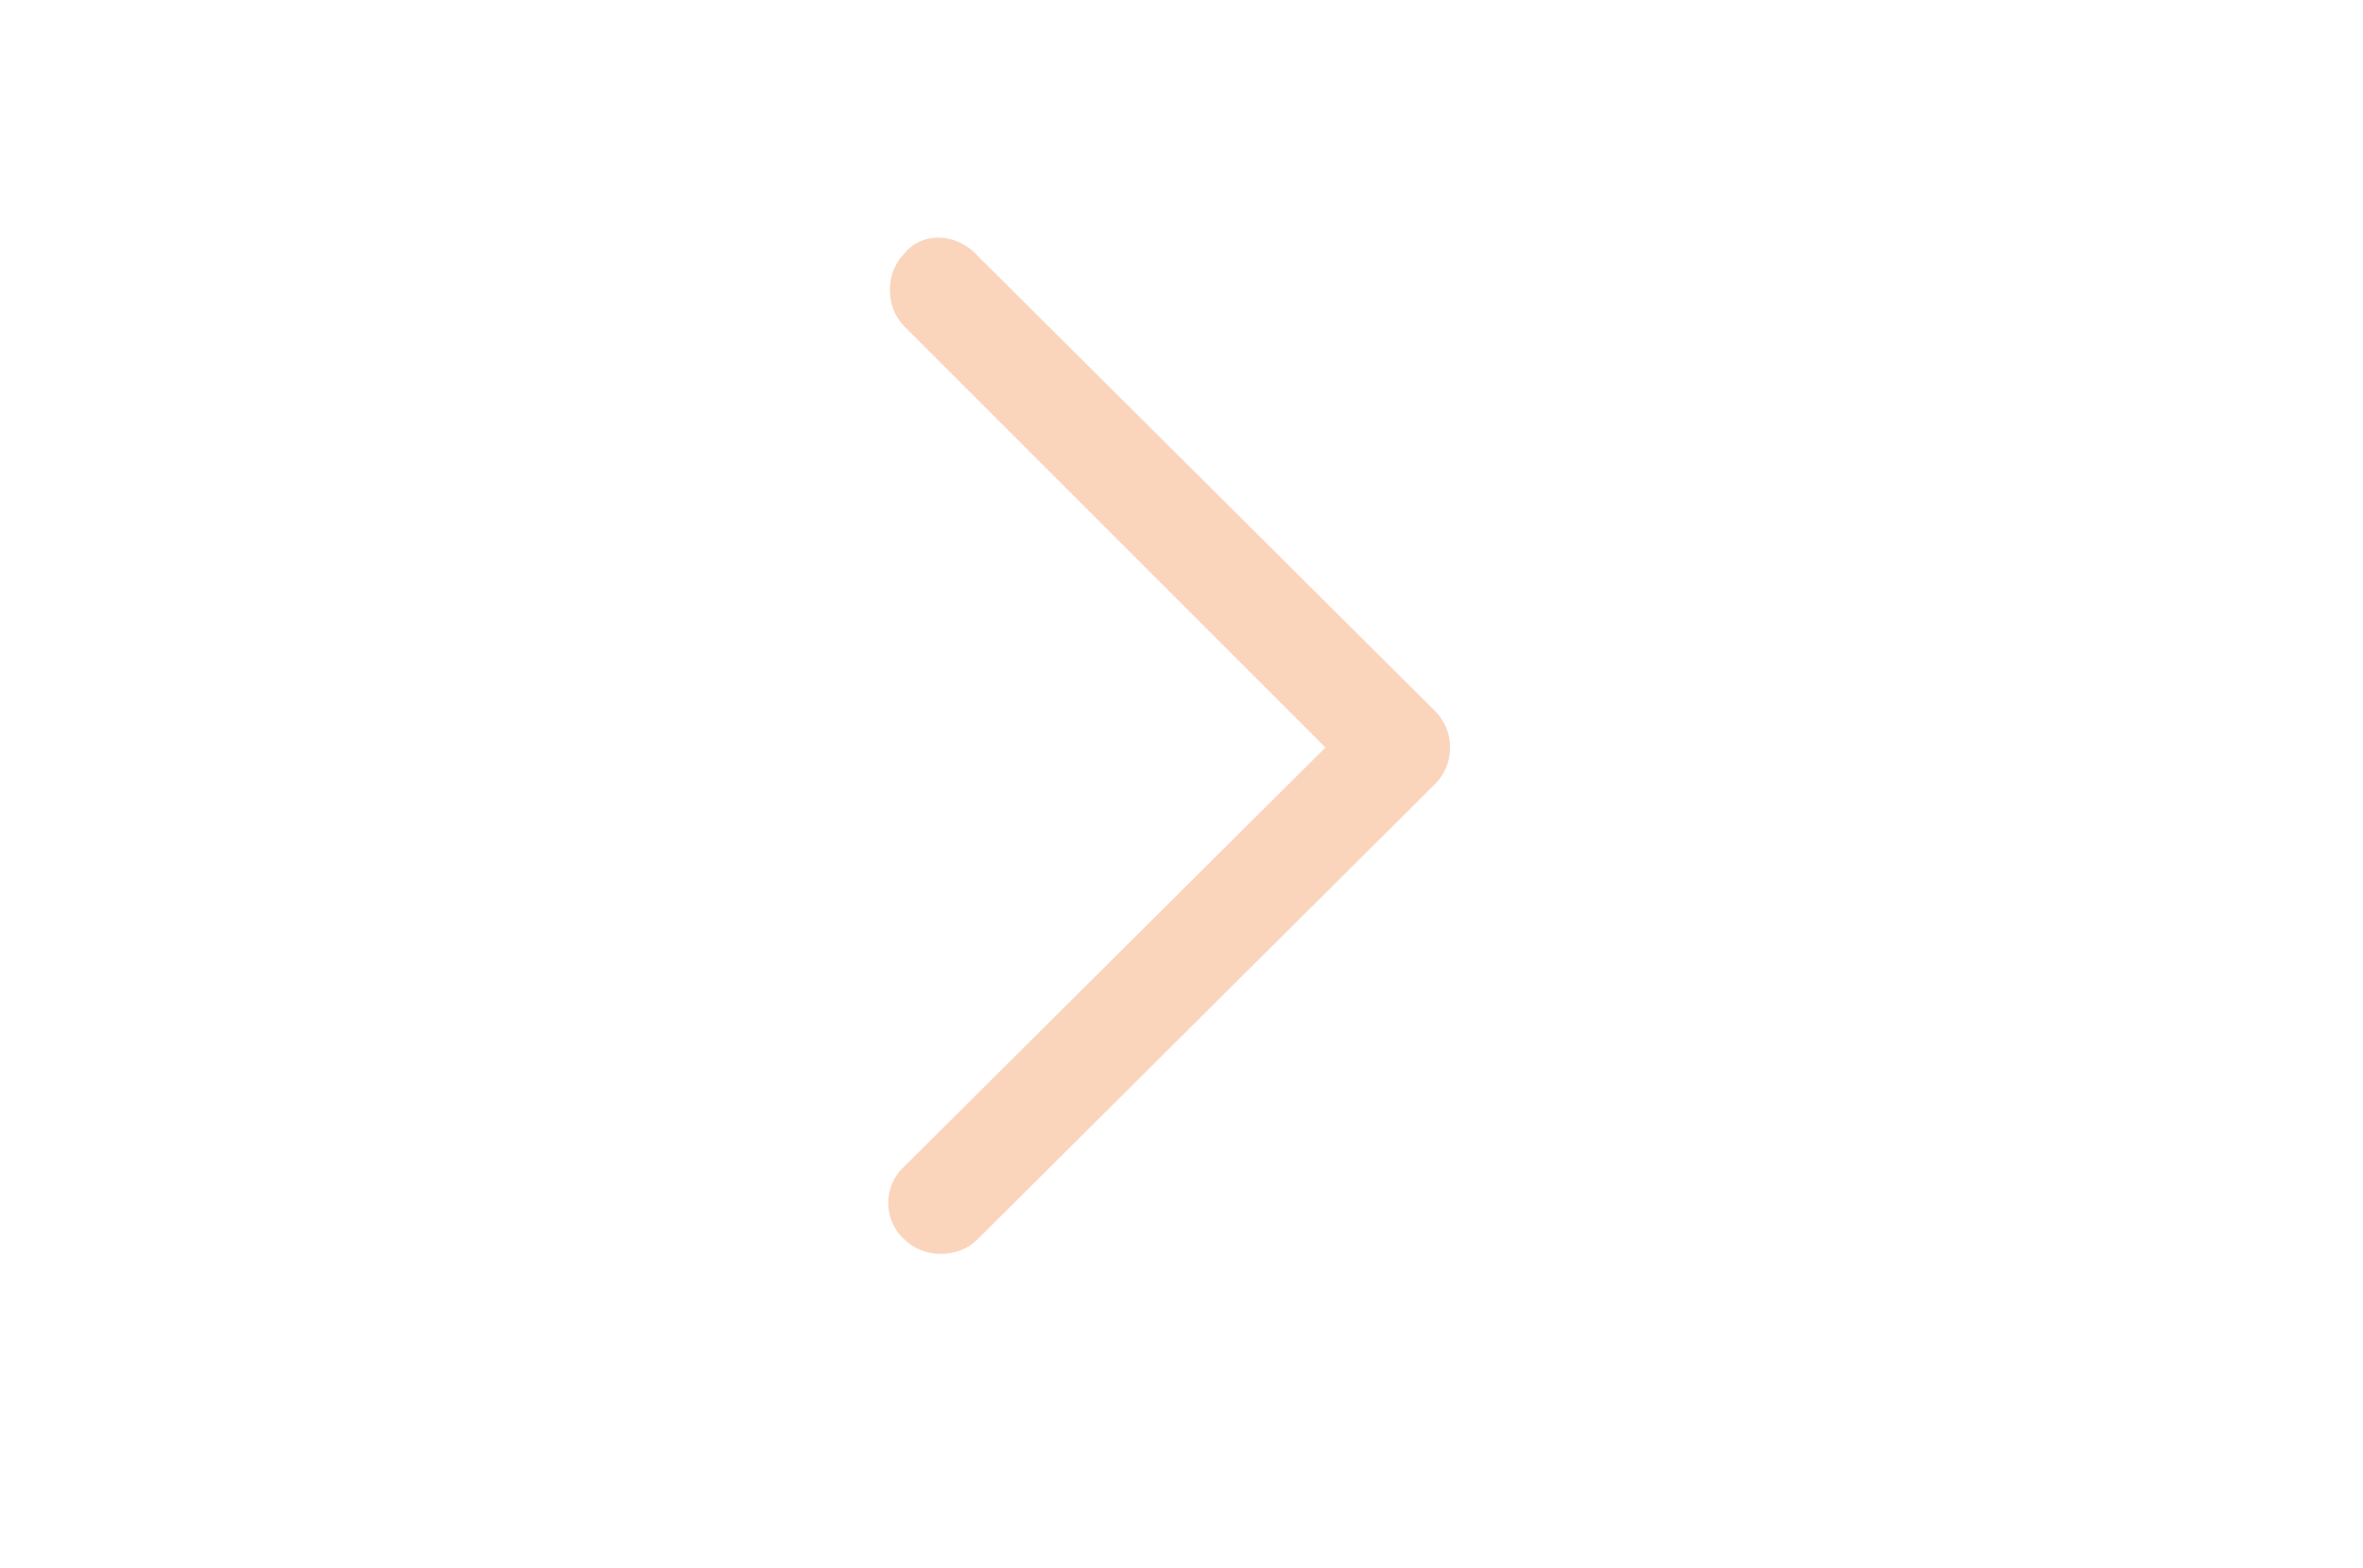 <?xml version="1.0" encoding="utf-8"?>
<!-- Generator: Adobe Illustrator 22.1.0, SVG Export Plug-In . SVG Version: 6.00 Build 0)  -->
<svg version="1.1" id="Calque_1" xmlns="http://www.w3.org/2000/svg" xmlns:xlink="http://www.w3.org/1999/xlink" x="0px" y="0px"
	 viewBox="0 0 110 73" style="enable-background:new 0 0 110 73;" xml:space="preserve">
<style type="text/css">
	.st0{fill:#FBD4BC;}
</style>
<path id="XMLID_383_" class="st0" d="M42.1,11.8c-0.9,0.9-0.9,2.5,0,3.4l19.6,19.6L42.1,54.3c-1,0.9-1,2.5,0,3.4
	c0.9,0.9,2.5,0.9,3.4,0l21.1-21c0.1-0.1,0.1-0.1,0.2-0.2c0.5-0.5,0.7-1.1,0.7-1.7c0-0.6-0.2-1.2-0.7-1.7c-0.1-0.1-0.1-0.1-0.2-0.2
	l-21.1-21C44.5,10.8,42.9,10.8,42.1,11.8z"/>
</svg>
